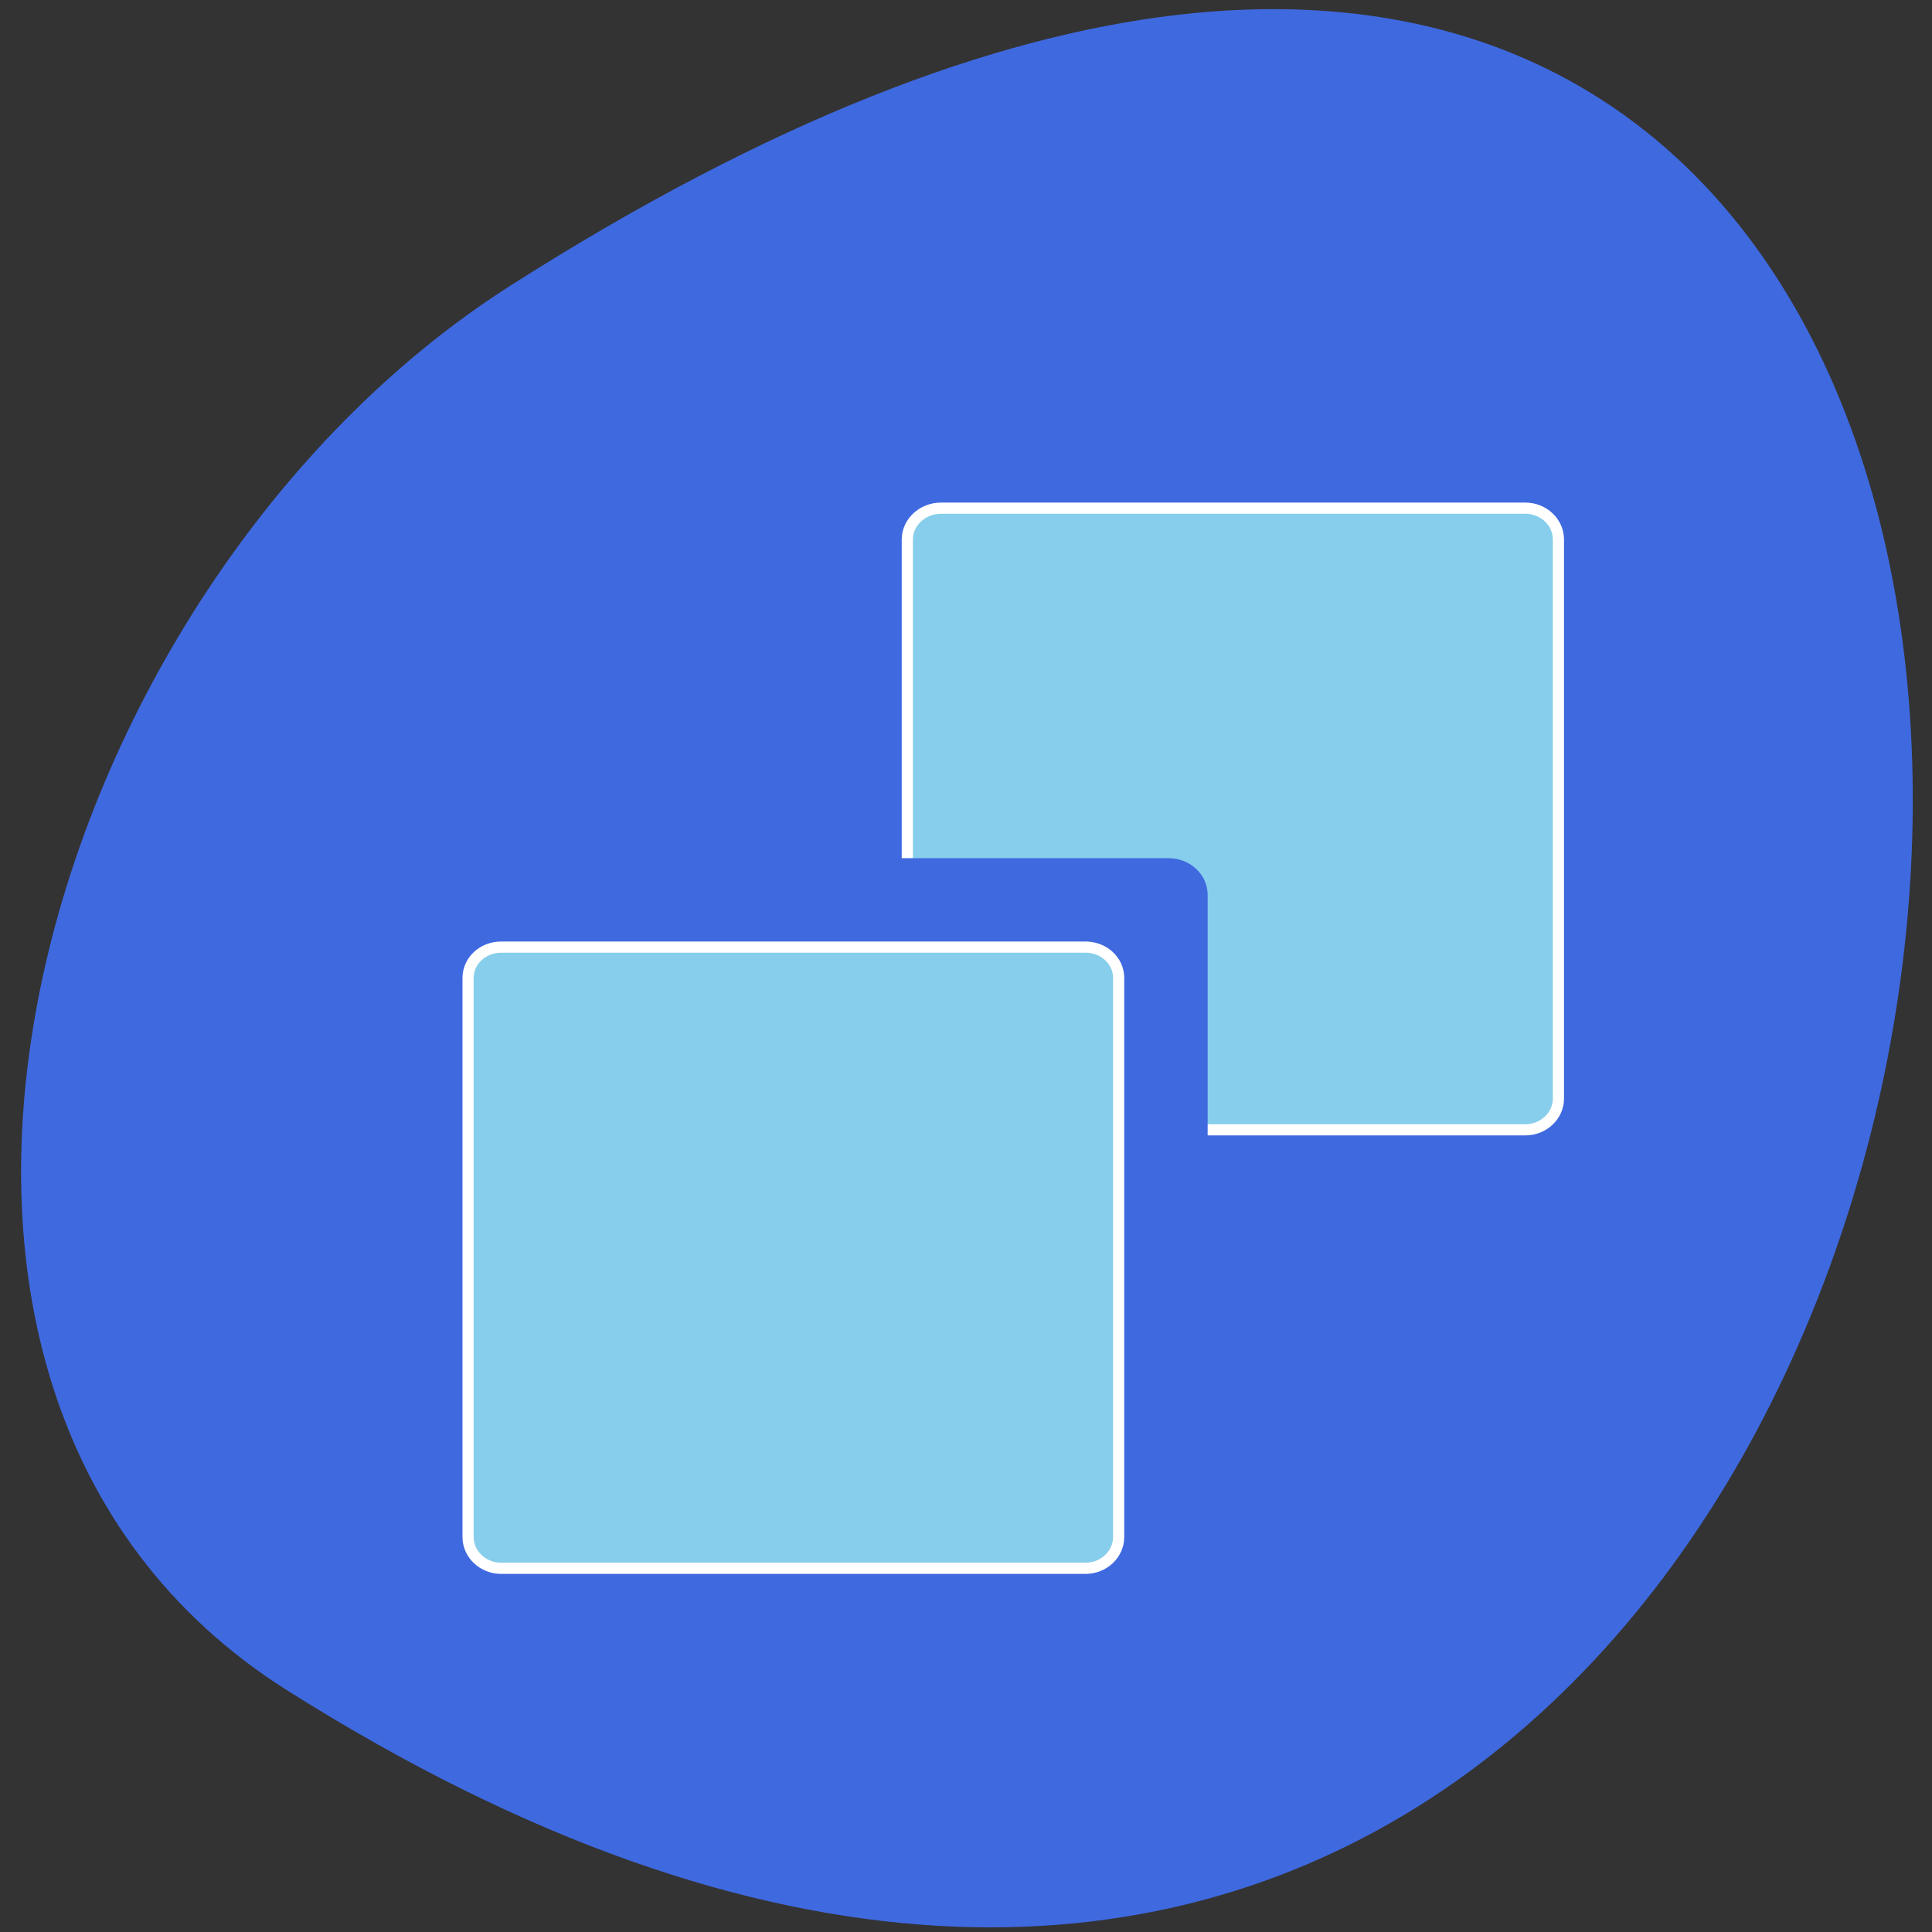 <svg xmlns="http://www.w3.org/2000/svg" viewBox="0 0 16 16"><rect x="0" y="0" width="16" height="16" fill="#333333" stroke="none"/><path d="m 2.38 14 c 16 10.1 19.1 -22.64 1.84 -11.63 c -3.93 2.51 -5.82 9.12 -1.84 11.63" style="fill:#3f69df"/><g transform="matrix(0.063 0 0 0.063 0 -49.77)" style="stroke-linecap:round"><path d="m 123.7 856.8 h 76.8 c 2.43 0 4.36 1.87 4.36 4.11 v 73.5 c 0 2.24 -1.93 4.11 -4.36 4.11 h -76.8 c -2.43 0 -4.43 -1.87 -4.43 -4.11 v -73.5 c 0 -2.24 1.99 -4.11 4.43 -4.11" style="fill:#86ceeb;stroke:#fff;stroke-width:1.47"/><path d="m 69.6 903.6 h 84 c 2.43 0 4.36 1.81 4.36 4.05 v 79.2 c 0 2.24 -1.93 4.11 -4.36 4.11 h -84 c -2.37 0 -4.36 -1.87 -4.36 -4.11 v -79.2 c 0 -2.24 1.99 -4.05 4.36 -4.05" style="fill:#3f69df;stroke:#3f69df;stroke-width:1.58"/><path d="m 65.89 914.5 h 76.8 c 2.43 0 4.36 1.81 4.36 4.05 v 73.5 c 0 2.24 -1.93 4.11 -4.36 4.11 h -76.8 c -2.43 0 -4.36 -1.87 -4.36 -4.11 v -73.5 c 0 -2.24 1.93 -4.05 4.36 -4.05" style="fill:#86ceeb;stroke:#fff;stroke-width:1.47"/></g></svg>